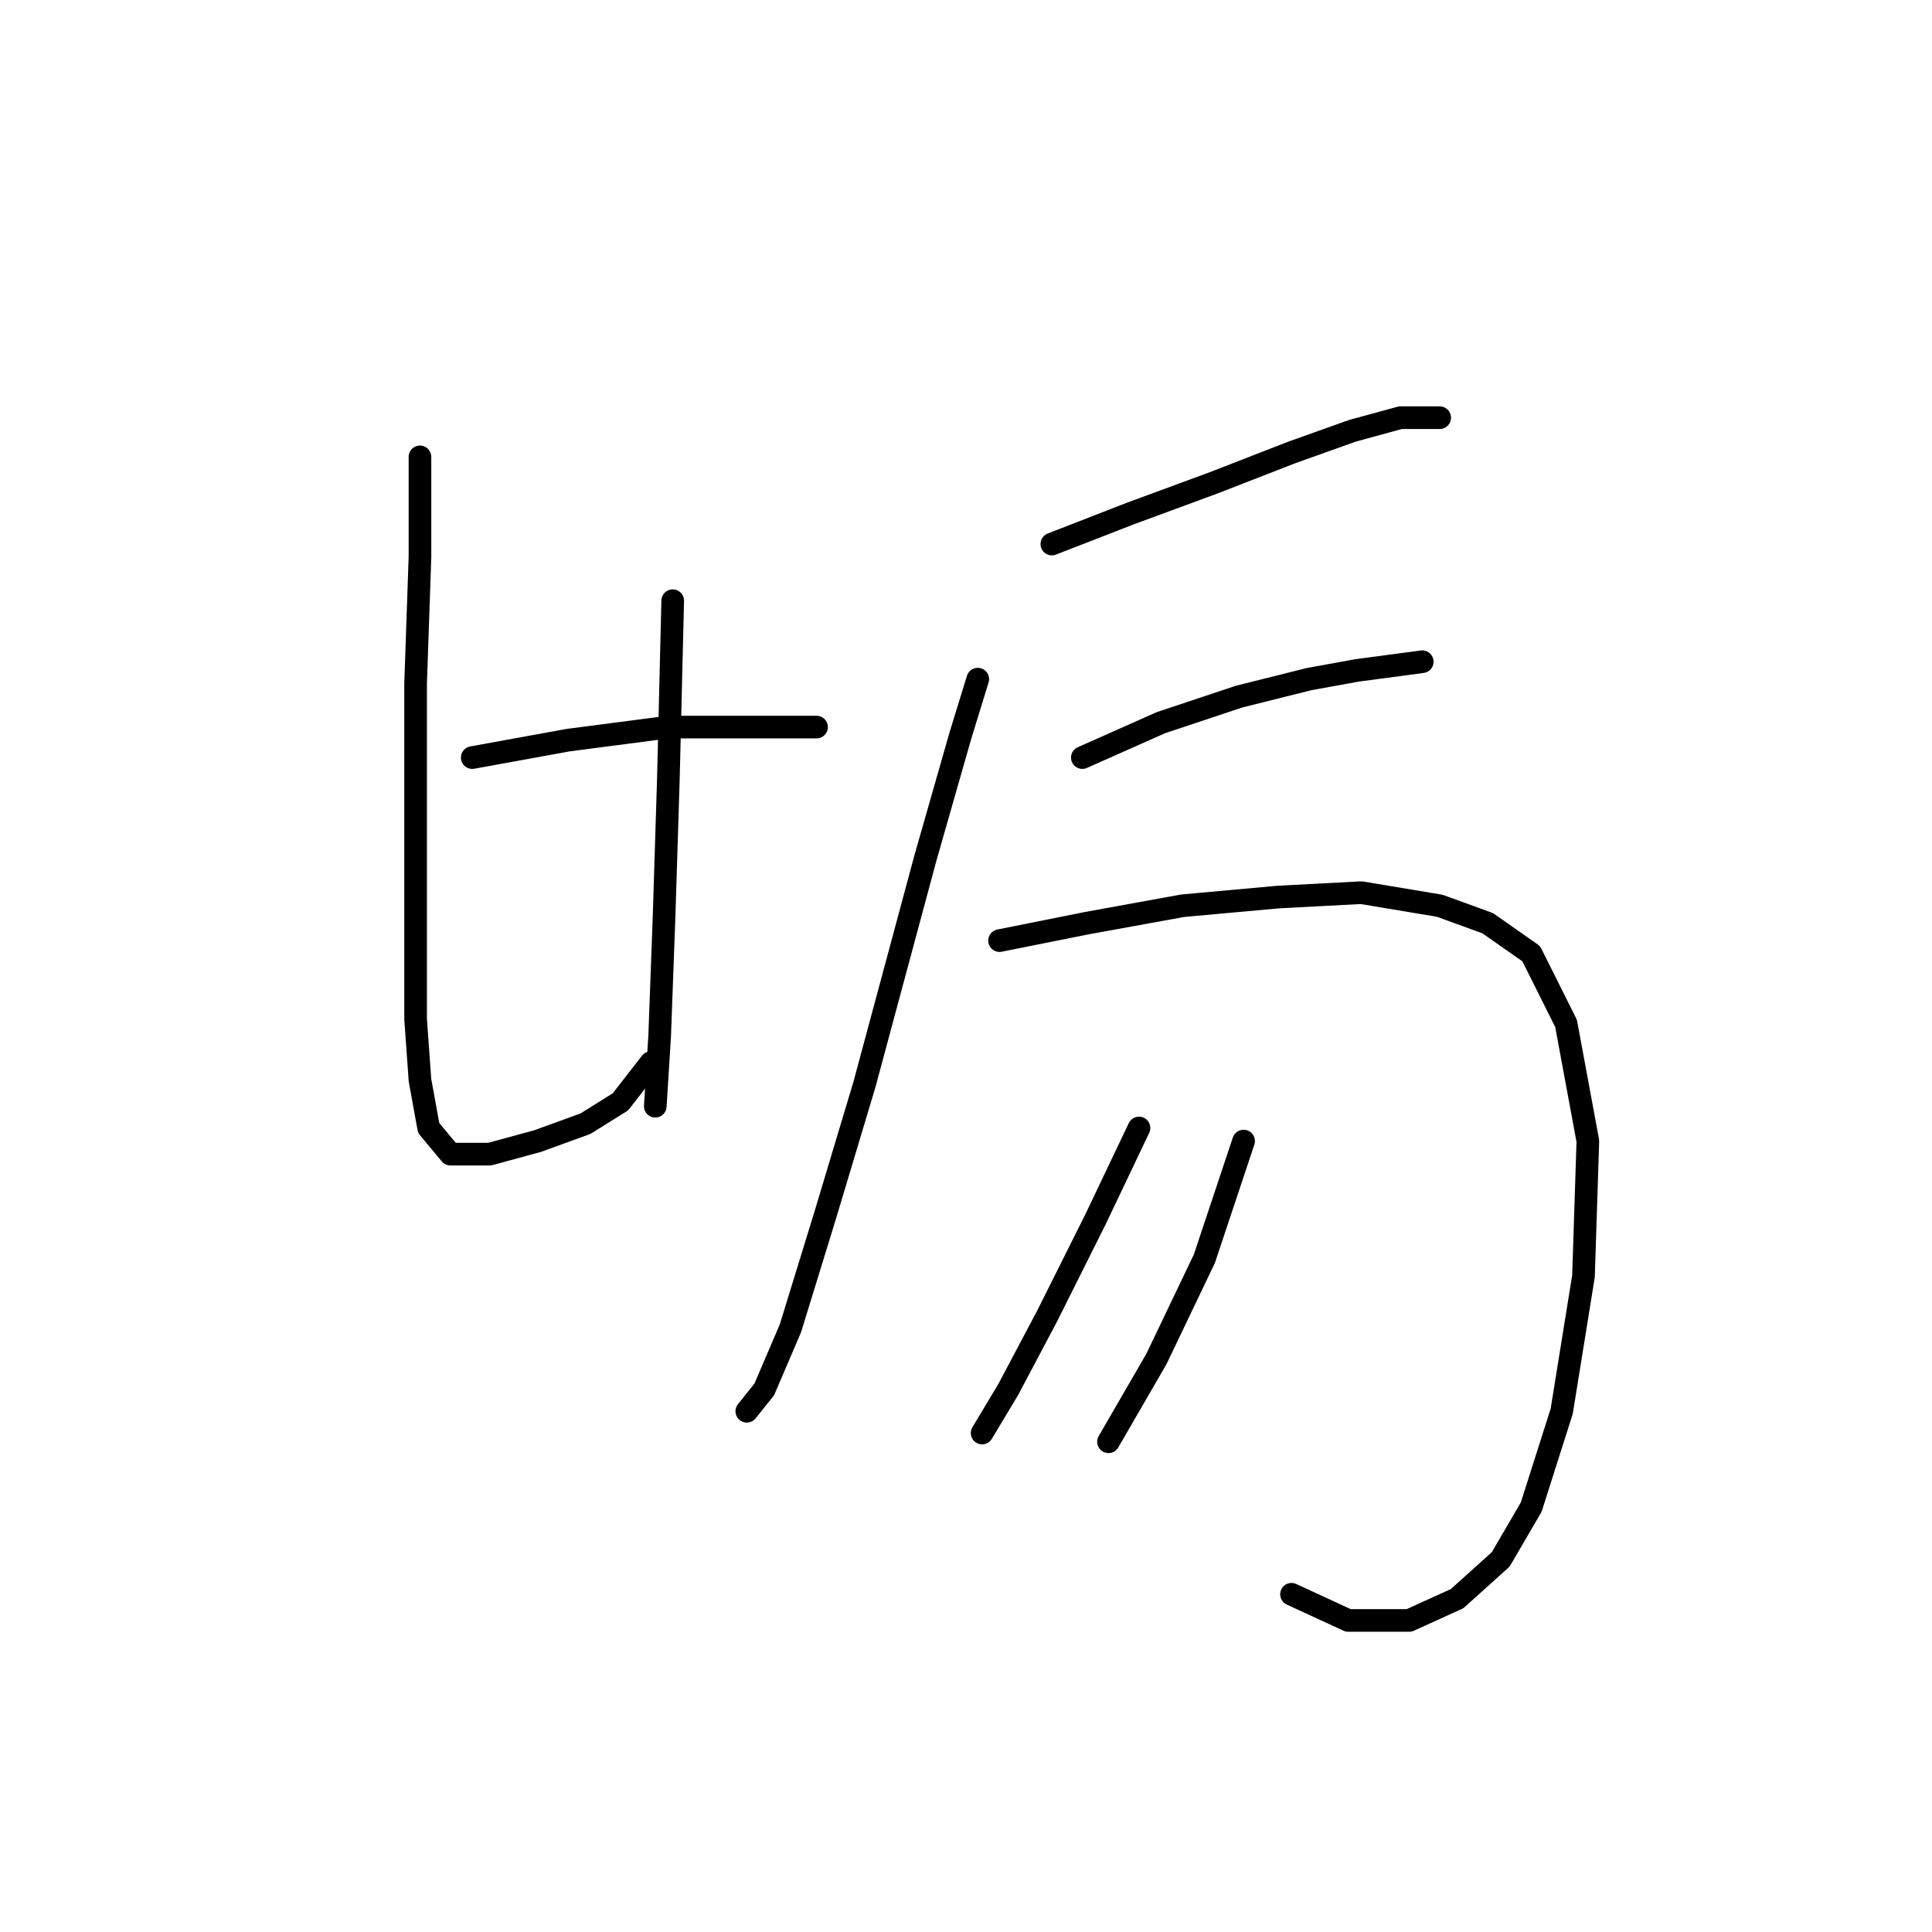 <?xml version="1.0" standalone="no"?>
    <svg width="256" height="256" xmlns="http://www.w3.org/2000/svg" version="1.1">
    <polyline stroke="black" stroke-width="3" stroke-linecap="round" fill="transparent" stroke-linejoin="round" points="62.577 100.384 75.28 98.074 88.561 96.342 99.532 96.342 108.194 96.342 108.194 96.342 " />
        <polyline stroke="black" stroke-width="3" stroke-linecap="round" fill="transparent" stroke-linejoin="round" points="55.647 60.541 55.647 73.822 55.07 90.567 55.07 107.89 55.07 123.481 55.07 135.03 55.647 143.114 56.802 149.465 59.689 152.93 64.886 152.93 71.238 151.198 77.59 148.888 82.209 146.001 86.251 140.804 86.251 140.804 " />
        <polyline stroke="black" stroke-width="3" stroke-linecap="round" fill="transparent" stroke-linejoin="round" points="89.138 79.596 88.561 103.271 87.983 121.749 87.406 137.339 86.829 146.578 86.829 146.578 " />
        <polyline stroke="black" stroke-width="3" stroke-linecap="round" fill="transparent" stroke-linejoin="round" points="139.375 72.09 149.768 68.048 160.74 64.006 171.133 59.964 179.217 57.077 185.569 55.344 190.766 55.344 190.766 55.344 " />
        <polyline stroke="black" stroke-width="3" stroke-linecap="round" fill="transparent" stroke-linejoin="round" points="129.558 89.99 127.249 97.497 122.629 113.665 114.545 143.691 109.348 161.014 104.729 176.027 101.264 184.111 98.955 186.998 98.955 186.998 " />
        <polyline stroke="black" stroke-width="3" stroke-linecap="round" fill="transparent" stroke-linejoin="round" points="143.417 100.384 153.81 95.764 164.204 92.3 173.443 89.99 179.795 88.835 188.456 87.68 188.456 87.68 " />
        <polyline stroke="black" stroke-width="3" stroke-linecap="round" fill="transparent" stroke-linejoin="round" points="132.446 124.636 143.994 122.326 156.698 120.016 169.401 118.862 180.372 118.284 190.766 120.016 197.118 122.326 202.892 126.368 207.511 135.607 210.399 151.198 209.821 169.098 206.934 186.998 202.892 199.702 198.85 206.631 193.076 211.828 186.724 214.715 178.64 214.715 171.133 211.25 171.133 211.25 " />
        <polyline stroke="black" stroke-width="3" stroke-linecap="round" fill="transparent" stroke-linejoin="round" points="150.923 149.465 145.149 161.591 138.797 174.295 133.6 184.111 130.136 189.885 130.136 189.885 " />
        <polyline stroke="black" stroke-width="3" stroke-linecap="round" fill="transparent" stroke-linejoin="round" points="164.782 151.198 159.585 166.788 153.233 180.069 146.881 191.04 146.881 191.04 " />
        </svg>